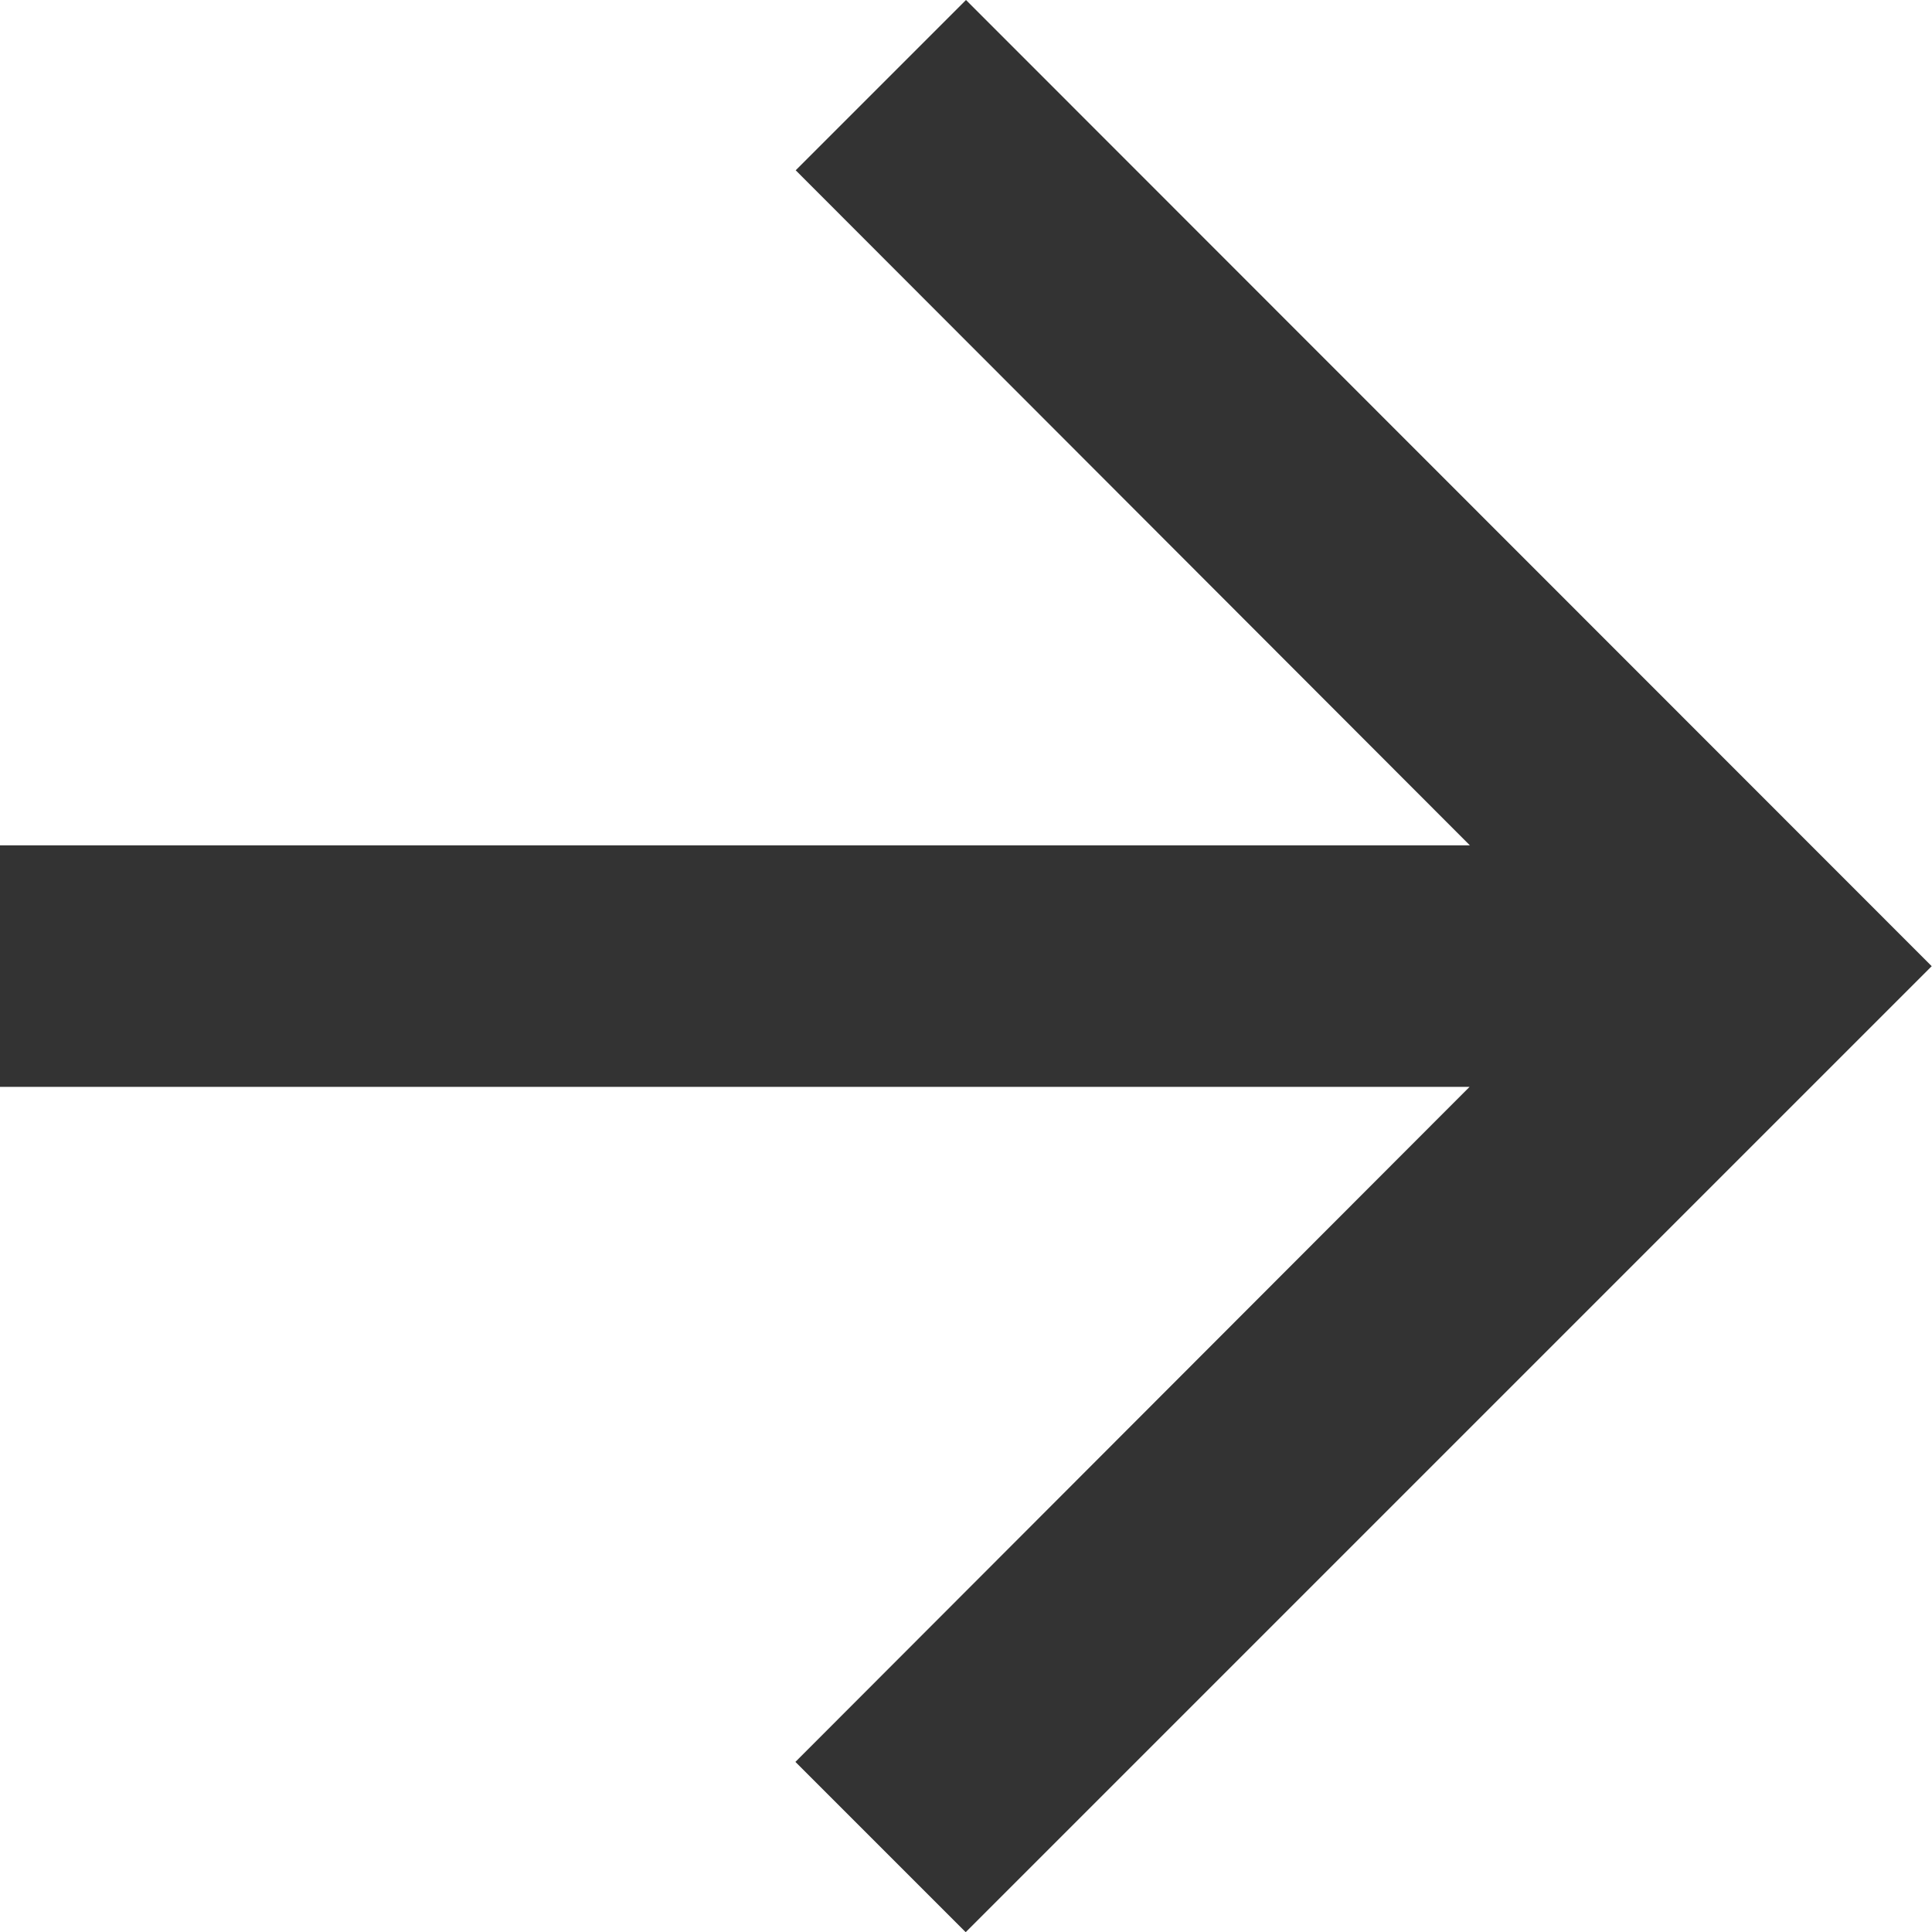 <svg xmlns="http://www.w3.org/2000/svg" width="19.774" height="19.774" viewBox="0 0 19.774 19.774"><defs><style>.a{fill:#333;}</style></defs><path class="a" d="M13.887,4,12.144,5.743l6.9,6.909H4v2.472H19.041l-6.9,6.909,1.743,1.743,9.887-9.887Z" transform="translate(-4 -4)"/></svg>